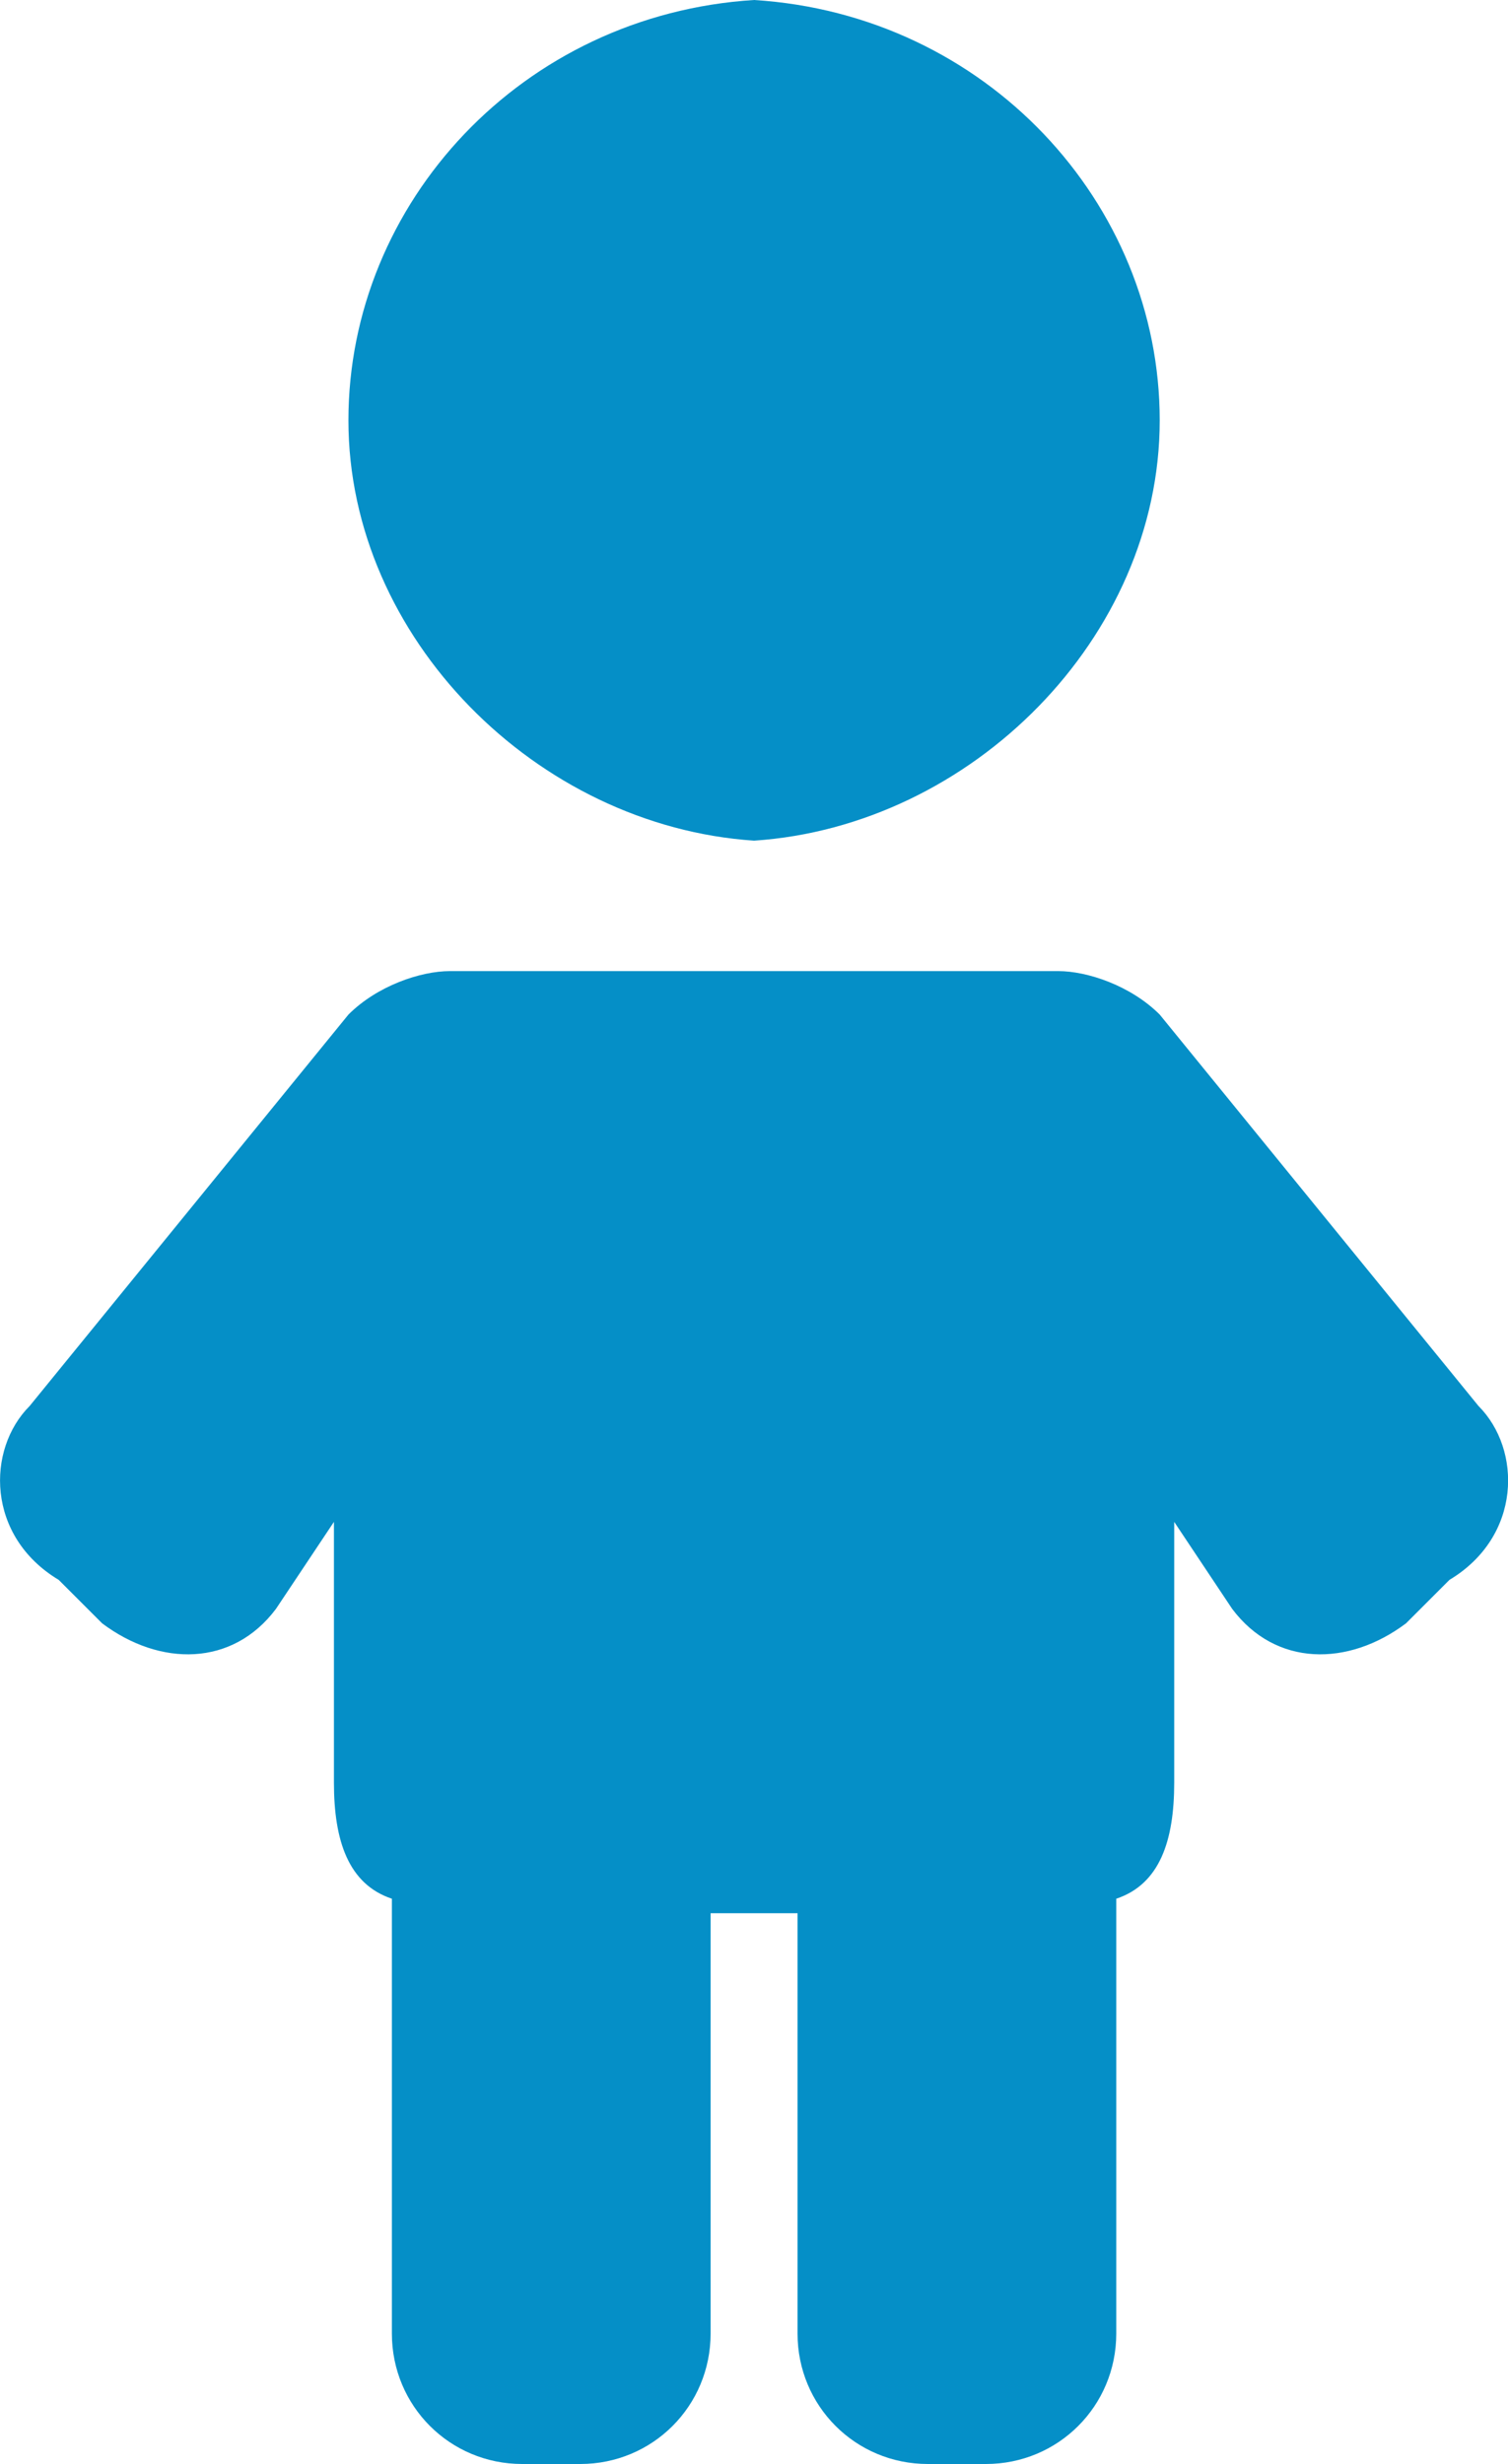 <?xml version="1.0" encoding="UTF-8" standalone="no"?>
<!-- Generator: Adobe Illustrator 20.1.0, SVG Export Plug-In . SVG Version: 6.00 Build 0)  -->

<svg
   xmlns:dc="http://purl.org/dc/elements/1.1/"
   xmlns:cc="http://creativecommons.org/ns#"
   xmlns:rdf="http://www.w3.org/1999/02/22-rdf-syntax-ns#"
   xmlns:svg="http://www.w3.org/2000/svg"
   xmlns="http://www.w3.org/2000/svg"
   xmlns:sodipodi="http://sodipodi.sourceforge.net/DTD/sodipodi-0.dtd"
   xmlns:inkscape="http://www.inkscape.org/namespaces/inkscape"
   version="1.1"
   id="Layer_1"
   x="0px"
   y="0px"
   viewBox="0 0 10.409 17"
   xml:space="preserve"
   inkscape:version="0.91 r13725"
   sodipodi:docname="Child.svg"
   width="10.409"
   height="17"><defs
     id="defs13" /><sodipodi:namedview
     pagecolor="#ffffff"
     bordercolor="#666666"
     borderopacity="1"
     objecttolerance="10"
     gridtolerance="10"
     guidetolerance="10"
     inkscape:pageopacity="0"
     inkscape:pageshadow="2"
     inkscape:window-width="742"
     inkscape:window-height="480"
     id="namedview11"
     showgrid="false"
     fit-margin-top="0"
     fit-margin-left="0"
     fit-margin-right="0"
     fit-margin-bottom="0"
     inkscape:zoom="13.882353"
     inkscape:cx="5.2047373"
     inkscape:cy="8.5"
     inkscape:window-x="0"
     inkscape:window-y="0"
     inkscape:window-maximized="0"
     inkscape:current-layer="Layer_1" /><style
     type="text/css"
     id="style3">
	.st0{fill:#058FC7;}
</style><g
     id="g5"
     transform="translate(0.005,0)"><path
       class="st0"
       d="M 10.2,9.7 8,7 C 7.8,6.8 7.5,6.7 7.3,6.7 l -2.1,0 -2.1,0 C 2.9,6.7 2.6,6.8 2.4,7 L 0.2,9.7 c -0.3,0.3 -0.3,0.9 0.2,1.2 l 0.3,0.3 c 0.4,0.3 0.9,0.3 1.2,-0.1 l 0.4,-0.6 0,1.8 c 0,0.4 0.1,0.7 0.4,0.8 l 0,3 c 0,0.5 0.4,0.9 0.9,0.9 L 4,17 c 0.5,0 0.9,-0.4 0.9,-0.9 l 0,-2.9 0.3,0 0.3,0 0,2.9 c 0,0.5 0.4,0.9 0.9,0.9 l 0.4,0 c 0.5,0 0.9,-0.4 0.9,-0.9 l 0,-3 C 8,13 8.1,12.7 8.1,12.3 l 0,-1.8 0.4,0.6 c 0.3,0.4 0.8,0.4 1.2,0.1 L 10,10.9 c 0.5,-0.3 0.5,-0.9 0.2,-1.2 z"
       id="path7"
       inkscape:connector-curvature="0"
       style="fill:#058fc7" /><path
       class="st0"
       d="M 5.2,5.8 C 6.7,5.7 8,4.4 8,2.9 8,1.4 6.8,0.1 5.2,0 3.6,0.1 2.4,1.4 2.4,2.9 c 0,1.5 1.3,2.8 2.8,2.9 z"
       id="path9"
       inkscape:connector-curvature="0"
       style="fill:#058fc7" /></g></svg>